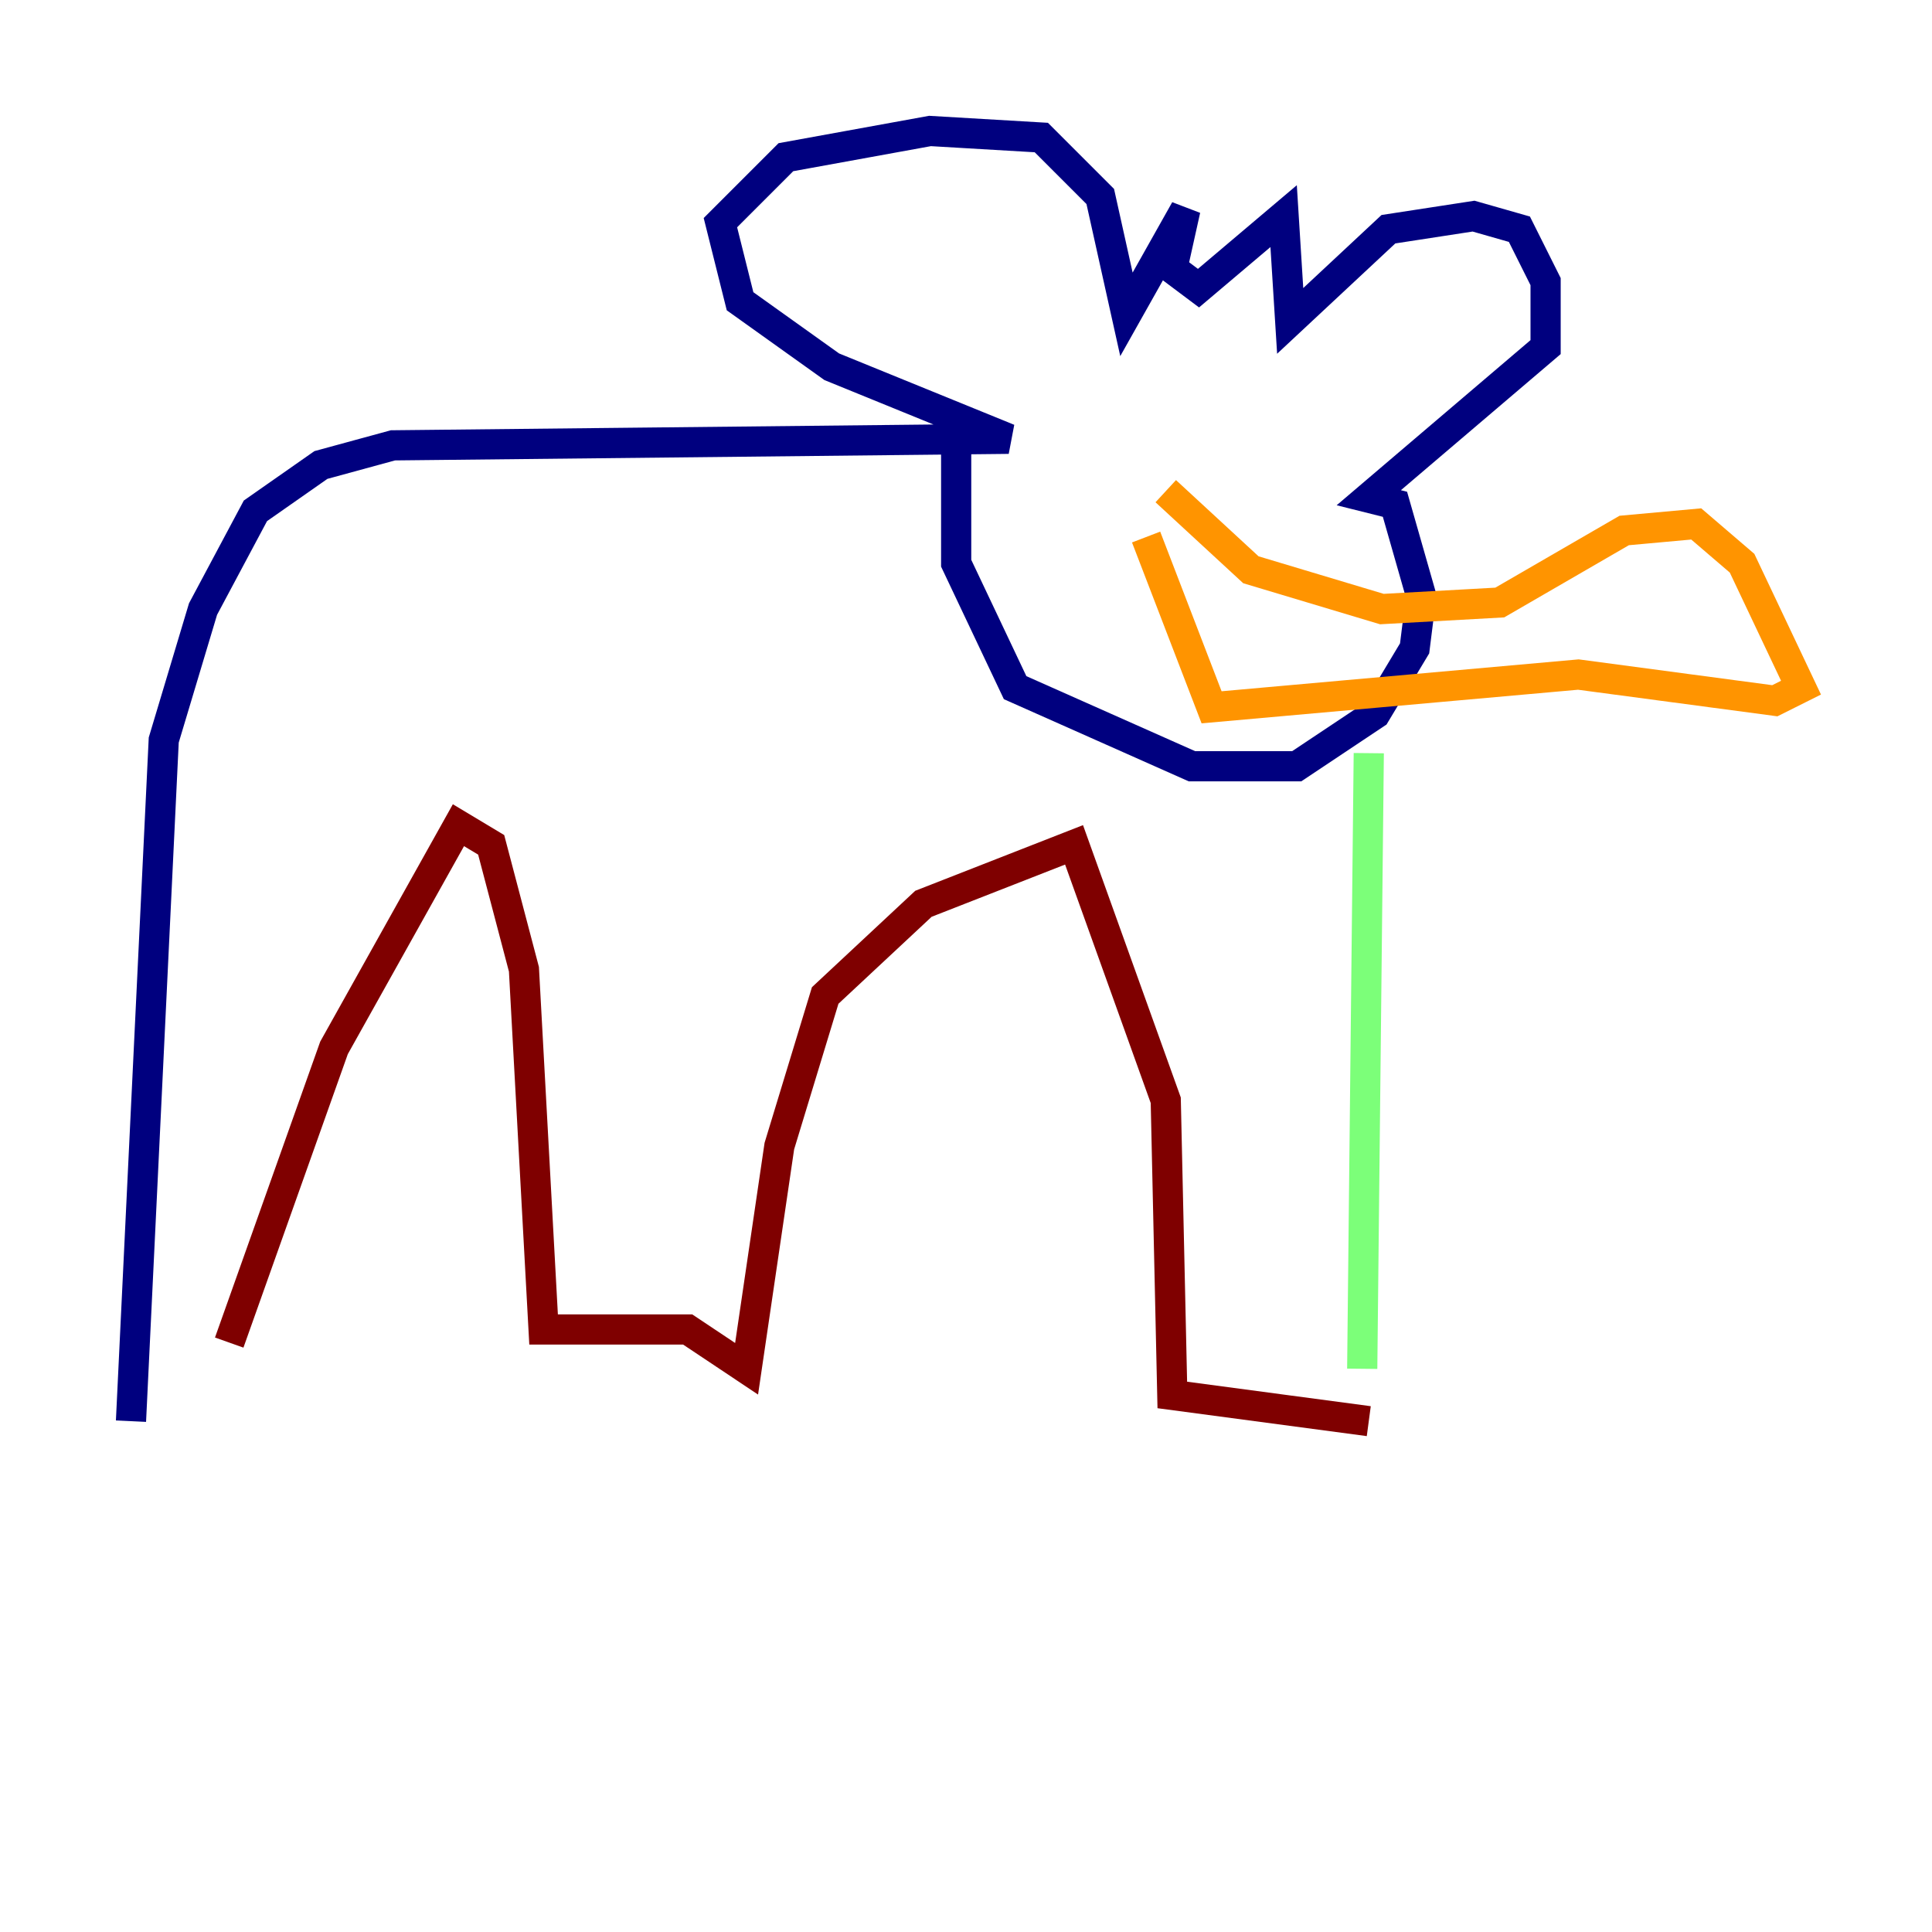 <?xml version="1.0" encoding="utf-8" ?>
<svg baseProfile="tiny" height="128" version="1.2" viewBox="0,0,128,128" width="128" xmlns="http://www.w3.org/2000/svg" xmlns:ev="http://www.w3.org/2001/xml-events" xmlns:xlink="http://www.w3.org/1999/xlink"><defs /><polyline fill="none" points="8.678,94.156 10.848,49.031 13.451,40.352 16.922,33.844 21.261,30.807 26.034,29.505 66.82,29.071 55.105,24.298 49.031,19.959 47.729,14.752 52.068,10.414 61.614,8.678 68.99,9.112 72.895,13.017 74.63,20.827 78.536,13.885 77.668,17.79 79.403,19.091 85.044,14.319 85.478,21.261 91.986,15.186 97.627,14.319 100.664,15.186 102.4,18.658 102.4,22.997 90.685,32.976 92.42,33.41 94.156,39.485 93.722,42.956 91.119,47.295 85.912,50.766 78.969,50.766 67.254,45.559 63.349,37.315 63.349,27.336" stroke="#00007f" stroke-width="2" /><polyline fill="none" points="89.383,58.142 89.383,58.142" stroke="#0080ff" stroke-width="2" /><polyline fill="none" points="90.685,49.898 90.251,90.685" stroke="#7cff79" stroke-width="2" /><polyline fill="none" points="77.234,32.542 82.875,37.749 91.552,40.352 99.363,39.919 107.607,35.146 112.38,34.712 115.417,37.315 119.322,45.559 117.586,46.427 104.57,44.691 80.271,46.861 75.932,35.58" stroke="#ff9400" stroke-width="2" /><polyline fill="none" points="90.685,94.156 77.668,92.42 77.234,72.895 71.159,55.973 61.18,59.878 54.671,65.953 51.634,75.932 49.464,90.685 45.559,88.081 36.014,88.081 34.712,64.217 32.542,55.973 30.373,54.671 22.129,69.424 15.186,88.949" stroke="#7f0000" stroke-width="2" /></svg>